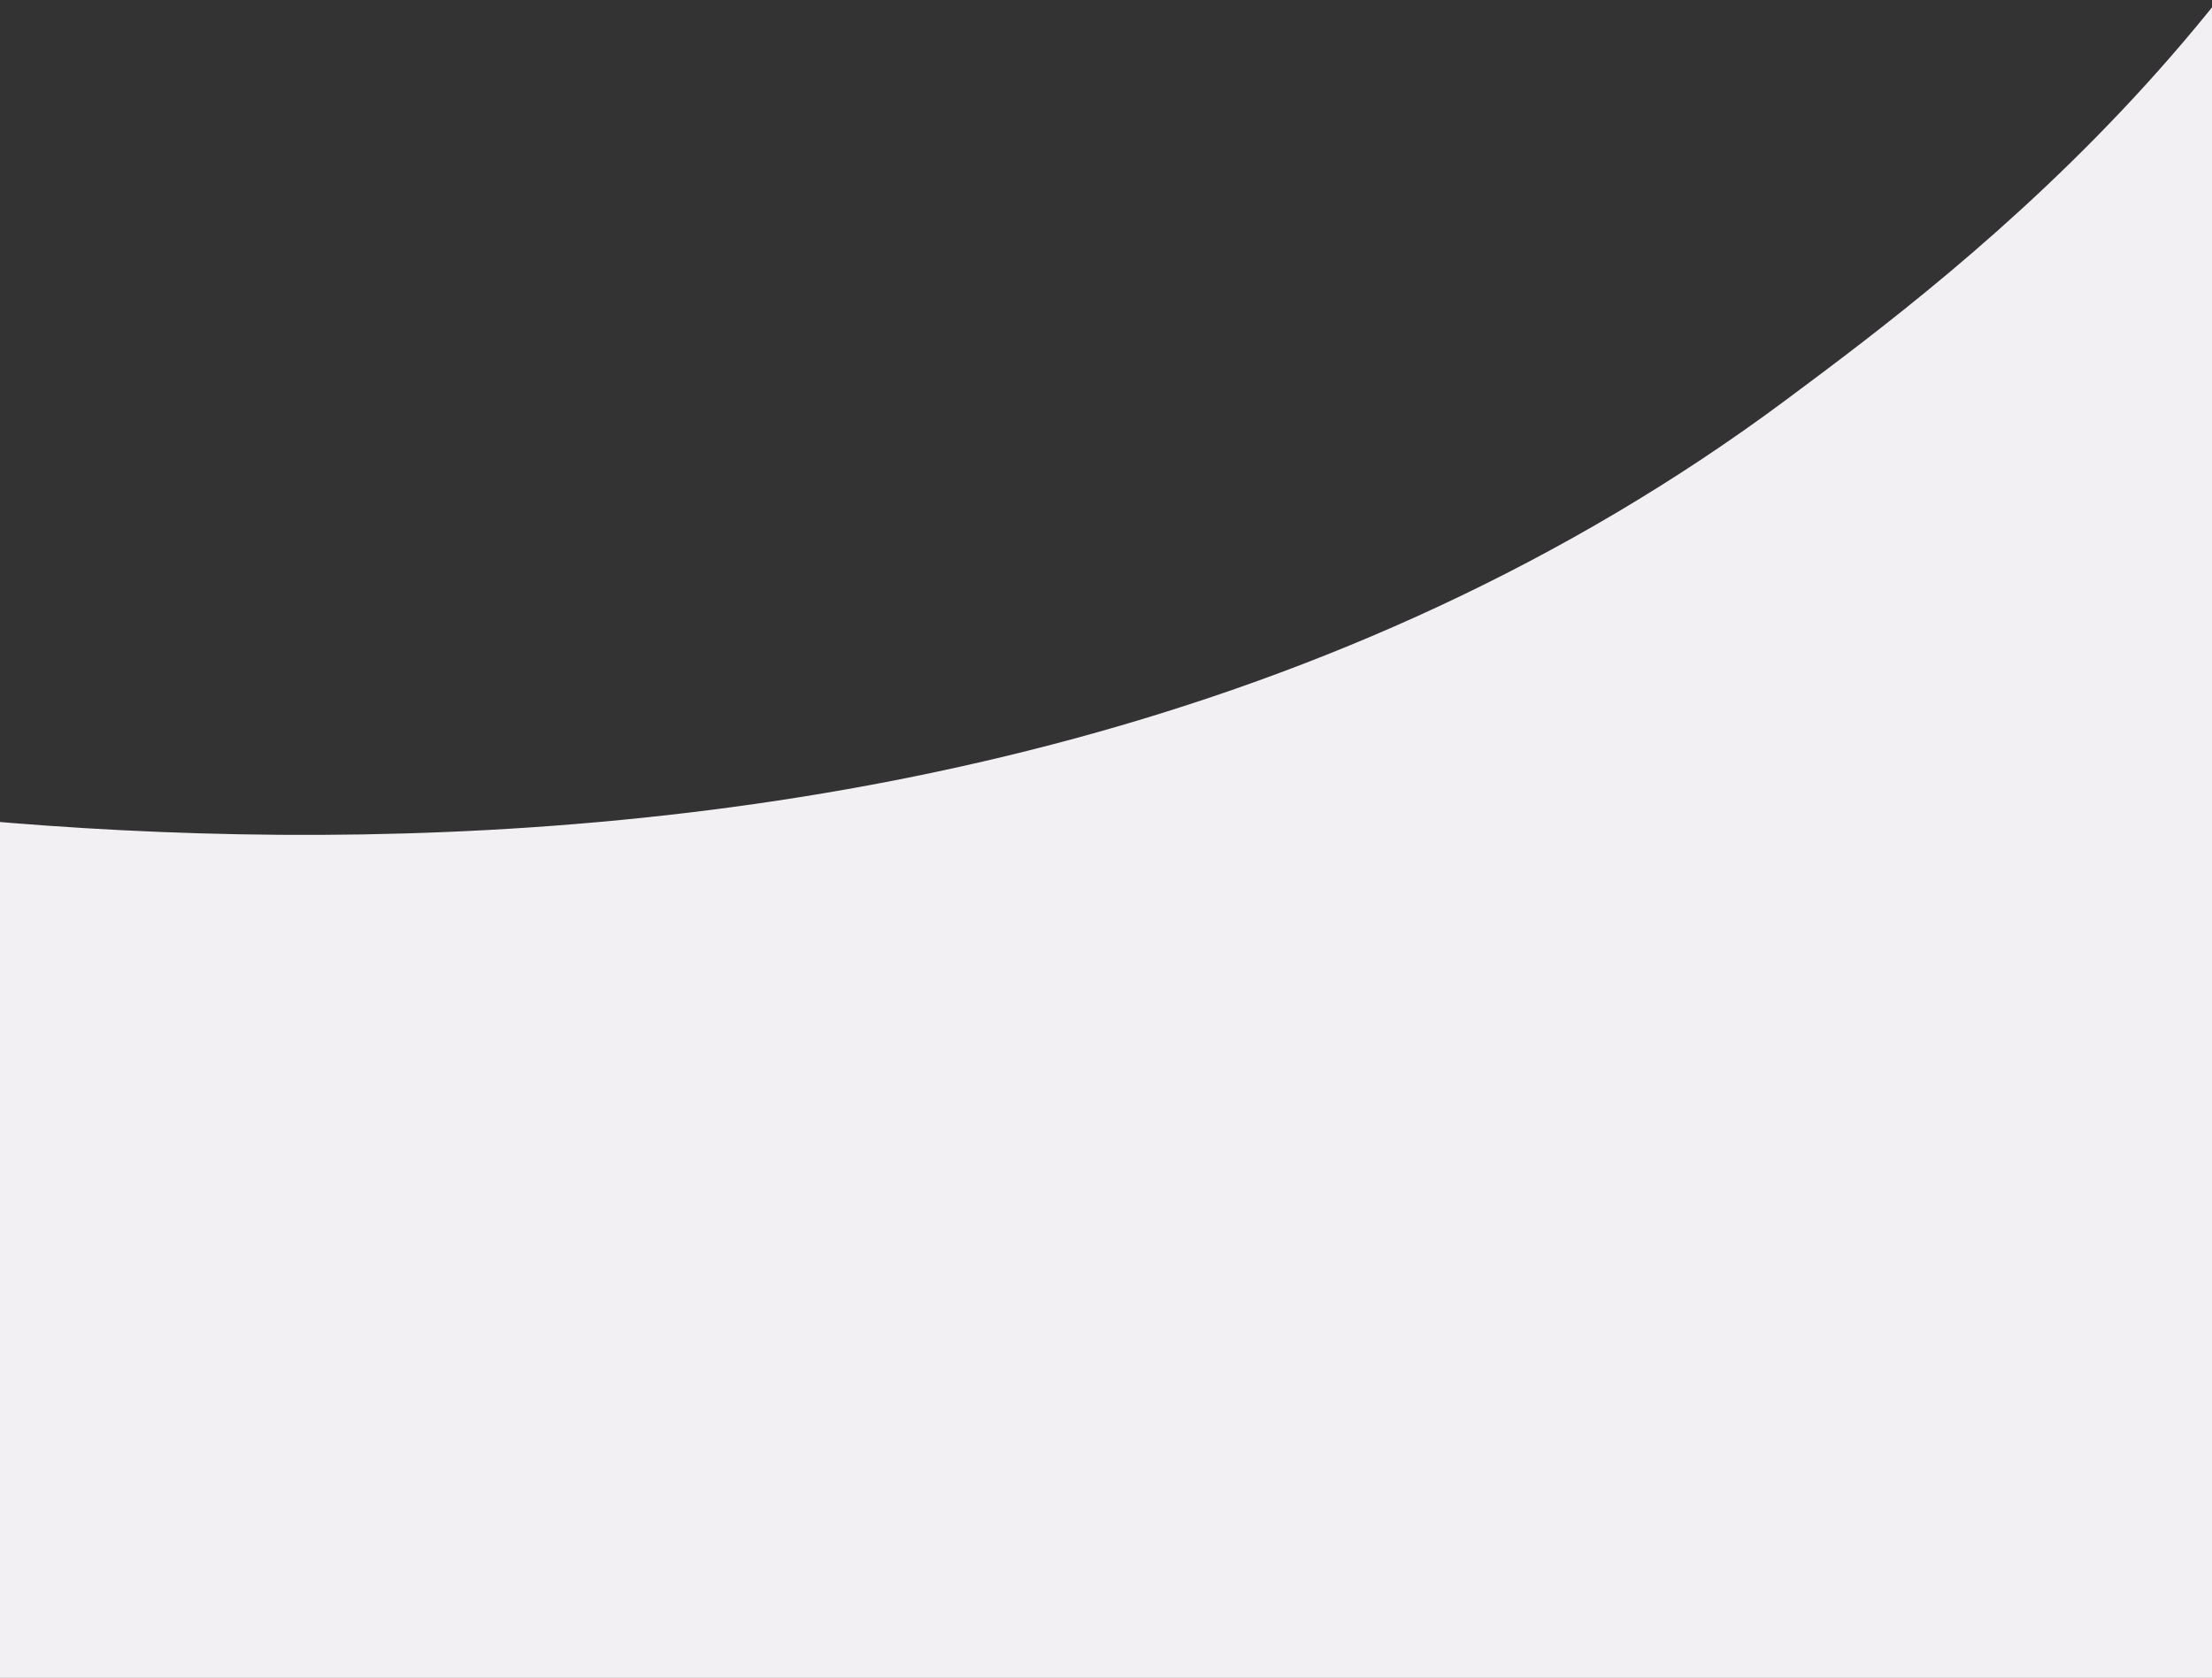 <?xml version="1.0" encoding="utf-8"?>
<!-- Generator: Adobe Illustrator 23.0.1, SVG Export Plug-In . SVG Version: 6.00 Build 0)  -->
<svg version="1.1" xmlns="http://www.w3.org/2000/svg" xmlns:xlink="http://www.w3.org/1999/xlink" x="0px" y="0px"
	 viewBox="0 0 1920 1456.6" style="enable-background:new 0 0 1920 1456.6;" xml:space="preserve">
<rect x="0" y="0" width="1920" height="1456.6" fill="#333333" stroke="none"/>
<style type="text/css">
	.st0{display:none;}
	.st1{display:inline;fill:none;stroke:#000000;stroke-miterlimit:10;}
	.st2{clip-path:url(#SVGID_2_);fill:#FFFFFF;}
	.st3{clip-path:url(#SVGID_2_);fill:#893F87;}
	.st4{clip-path:url(#SVGID_2_);fill:#F9F7F9;}
	.st5{clip-path:url(#SVGID_4_);}
	.st6{clip-path:url(#SVGID_6_);fill:#F9F7F9;}
	.st7{clip-path:url(#SVGID_8_);fill:#EAC1D9;}
	.st8{clip-path:url(#SVGID_8_);fill:#FFFFFF;}
	.st9{clip-path:url(#SVGID_8_);}
	.st10{fill:#FFFFFF;}
	.st11{fill:#F2F0F2;}
	.st12{fill:none;}
	.st13{clip-path:url(#SVGID_8_);fill:none;}
	.st14{clip-path:url(#SVGID_10_);fill:#F2F0F2;}
	.st15{clip-path:url(#SVGID_12_);fill:#893F87;}
	.st16{clip-path:url(#SVGID_14_);fill:#F2F0F2;}
	.st17{clip-path:url(#SVGID_16_);}
	.st18{fill:#893F87;}
</style>
<g id="guides" class="st0">
</g>
<g id="Layer_2">
	<g>
		<defs>
			<rect id="SVGID_7_" x="0" y="-3733" width="1920" height="3572.7"/>
		</defs>
		<clipPath id="SVGID_2_">
			<use xlink:href="#SVGID_7_"  style="overflow:visible;"/>
		</clipPath>
		<rect x="0" y="-3720.8" style="clip-path:url(#SVGID_2_);fill:none;" width="1920" height="3851.5"/>
	</g>
	<g>
		<defs>
			<rect id="SVGID_9_" width="1920" height="1456.6"/>
		</defs>
		<clipPath id="SVGID_4_">
			<use xlink:href="#SVGID_9_"  style="overflow:visible;"/>
		</clipPath>
		<path style="clip-path:url(#SVGID_4_);fill:#F2F0F2;" d="M2083.8-1280.6c45.9,111.4,101.6,282,116.4,496.2
			c5.7,82.3,14,295.4-49,514.6c-120.9,420.9-447.1,663.8-600.4,778C778,1084-301,841.5-464.7,802.3c-9,281.9-18,563.9-27,845.8
			c868.7-8.3,1737.4-16.6,2606.1-24.9c138.3-739.9,276.6-1479.7,414.9-2219.6C2380.8-824.4,2232.3-1052.5,2083.8-1280.6z"/>
		<path style="clip-path:url(#SVGID_4_);fill:#F2F0F2;" d="M2083.8-1442c45.9,111.4,101.6,282,116.4,496.2
			c5.7,82.3,14,295.4-49,514.6c-120.9,420.9-447.1,663.8-600.4,778C778,922.6-301,680.1-464.7,640.9c-9,281.9-18,563.9-27,845.8
			c868.7-8.3,1738.7,2.7,2607.4-5.6c138.3-739.9,275.3-1499,413.6-2238.8C2380.8-985.8,2232.3-1213.9,2083.8-1442z"/>
	</g>
</g>
</svg>

